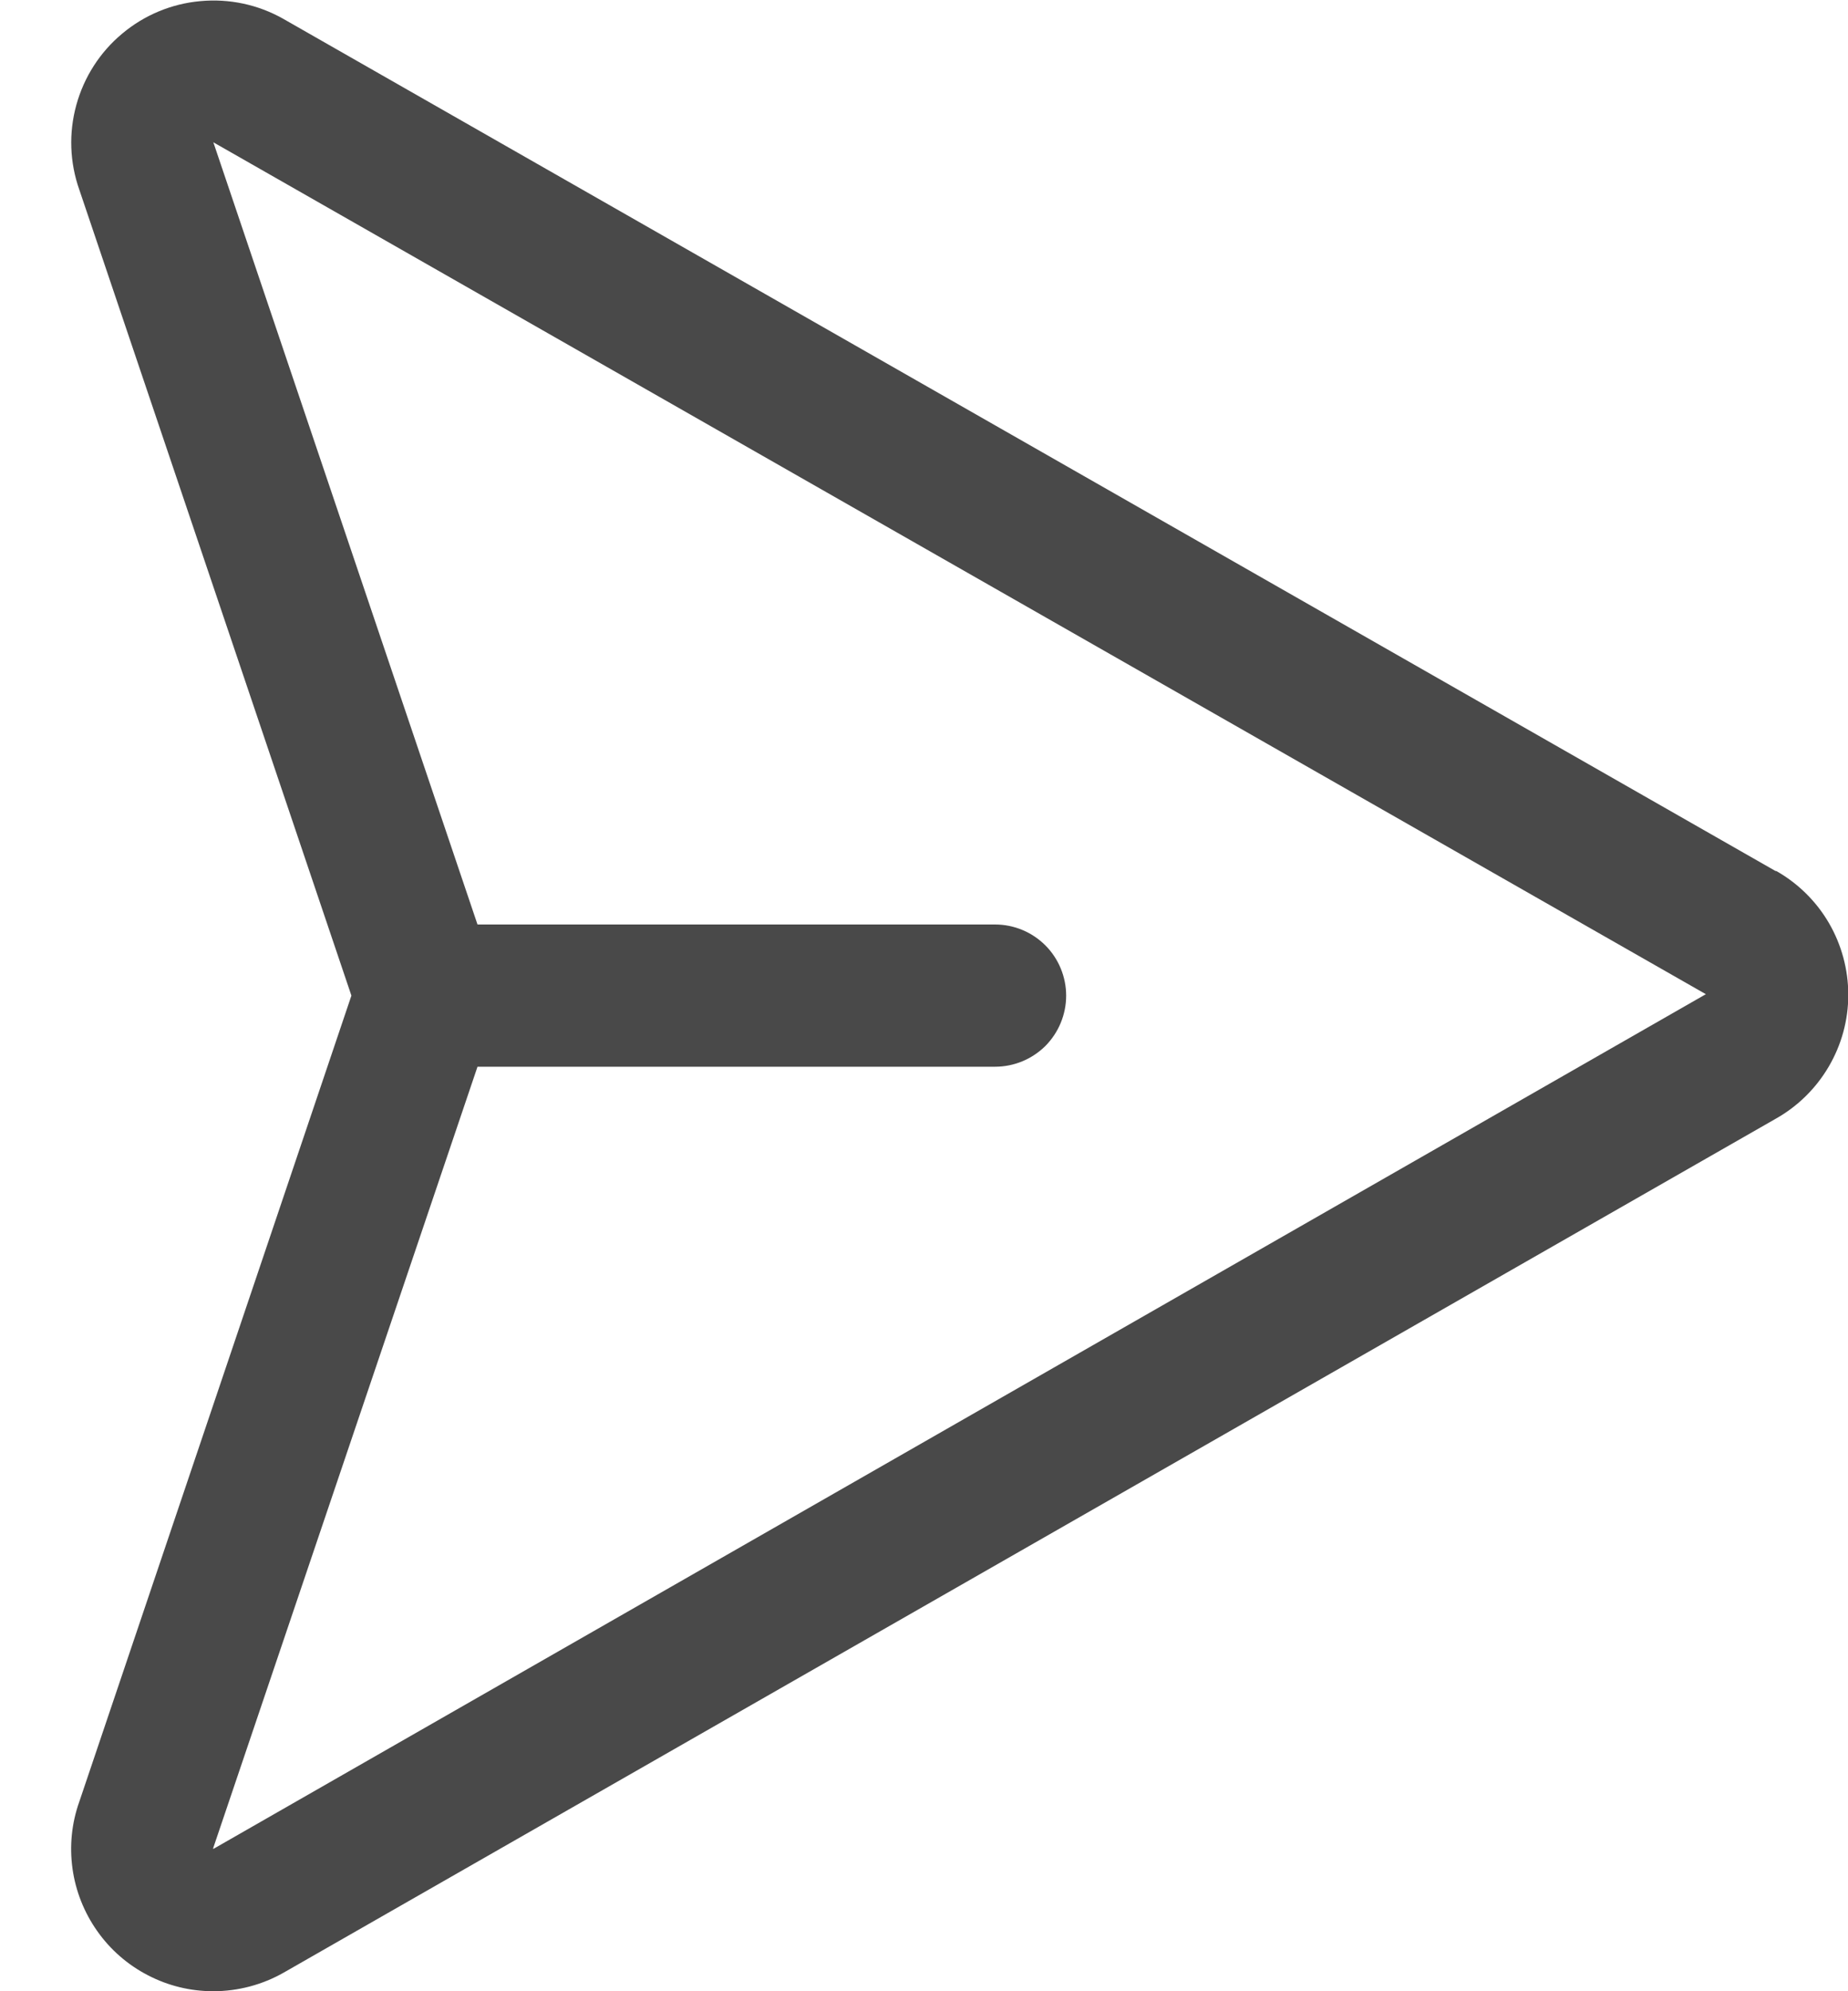 <svg width="13" height="14" viewBox="0 0 13 14" fill="none" xmlns="http://www.w3.org/2000/svg">
<path d="M12.492 6.125L1.992 0.132C1.815 0.032 1.612 -0.011 1.409 0.008C1.207 0.026 1.015 0.106 0.859 0.237C0.703 0.367 0.591 0.542 0.537 0.738C0.483 0.934 0.49 1.142 0.558 1.334L2.472 7L0.558 12.667C0.504 12.818 0.488 12.979 0.51 13.138C0.532 13.296 0.592 13.447 0.684 13.577C0.776 13.708 0.899 13.815 1.041 13.888C1.183 13.962 1.34 14 1.5 14C1.674 14 1.845 13.955 1.996 13.869L12.491 7.866C12.646 7.779 12.774 7.653 12.864 7.5C12.954 7.347 13.002 7.173 13.002 6.995C13.002 6.818 12.955 6.643 12.866 6.49C12.777 6.337 12.648 6.21 12.494 6.123L12.492 6.125ZM1.5 13C1.5 12.998 1.5 12.995 1.5 12.993L3.359 7.5H7C7.133 7.5 7.26 7.447 7.354 7.354C7.447 7.26 7.5 7.133 7.5 7C7.5 6.868 7.447 6.74 7.354 6.647C7.26 6.553 7.133 6.5 7 6.5H3.359L1.504 1.01C1.503 1.007 1.502 1.003 1.5 1L12 6.99L1.5 13Z" fill="#494949"/>
</svg>
